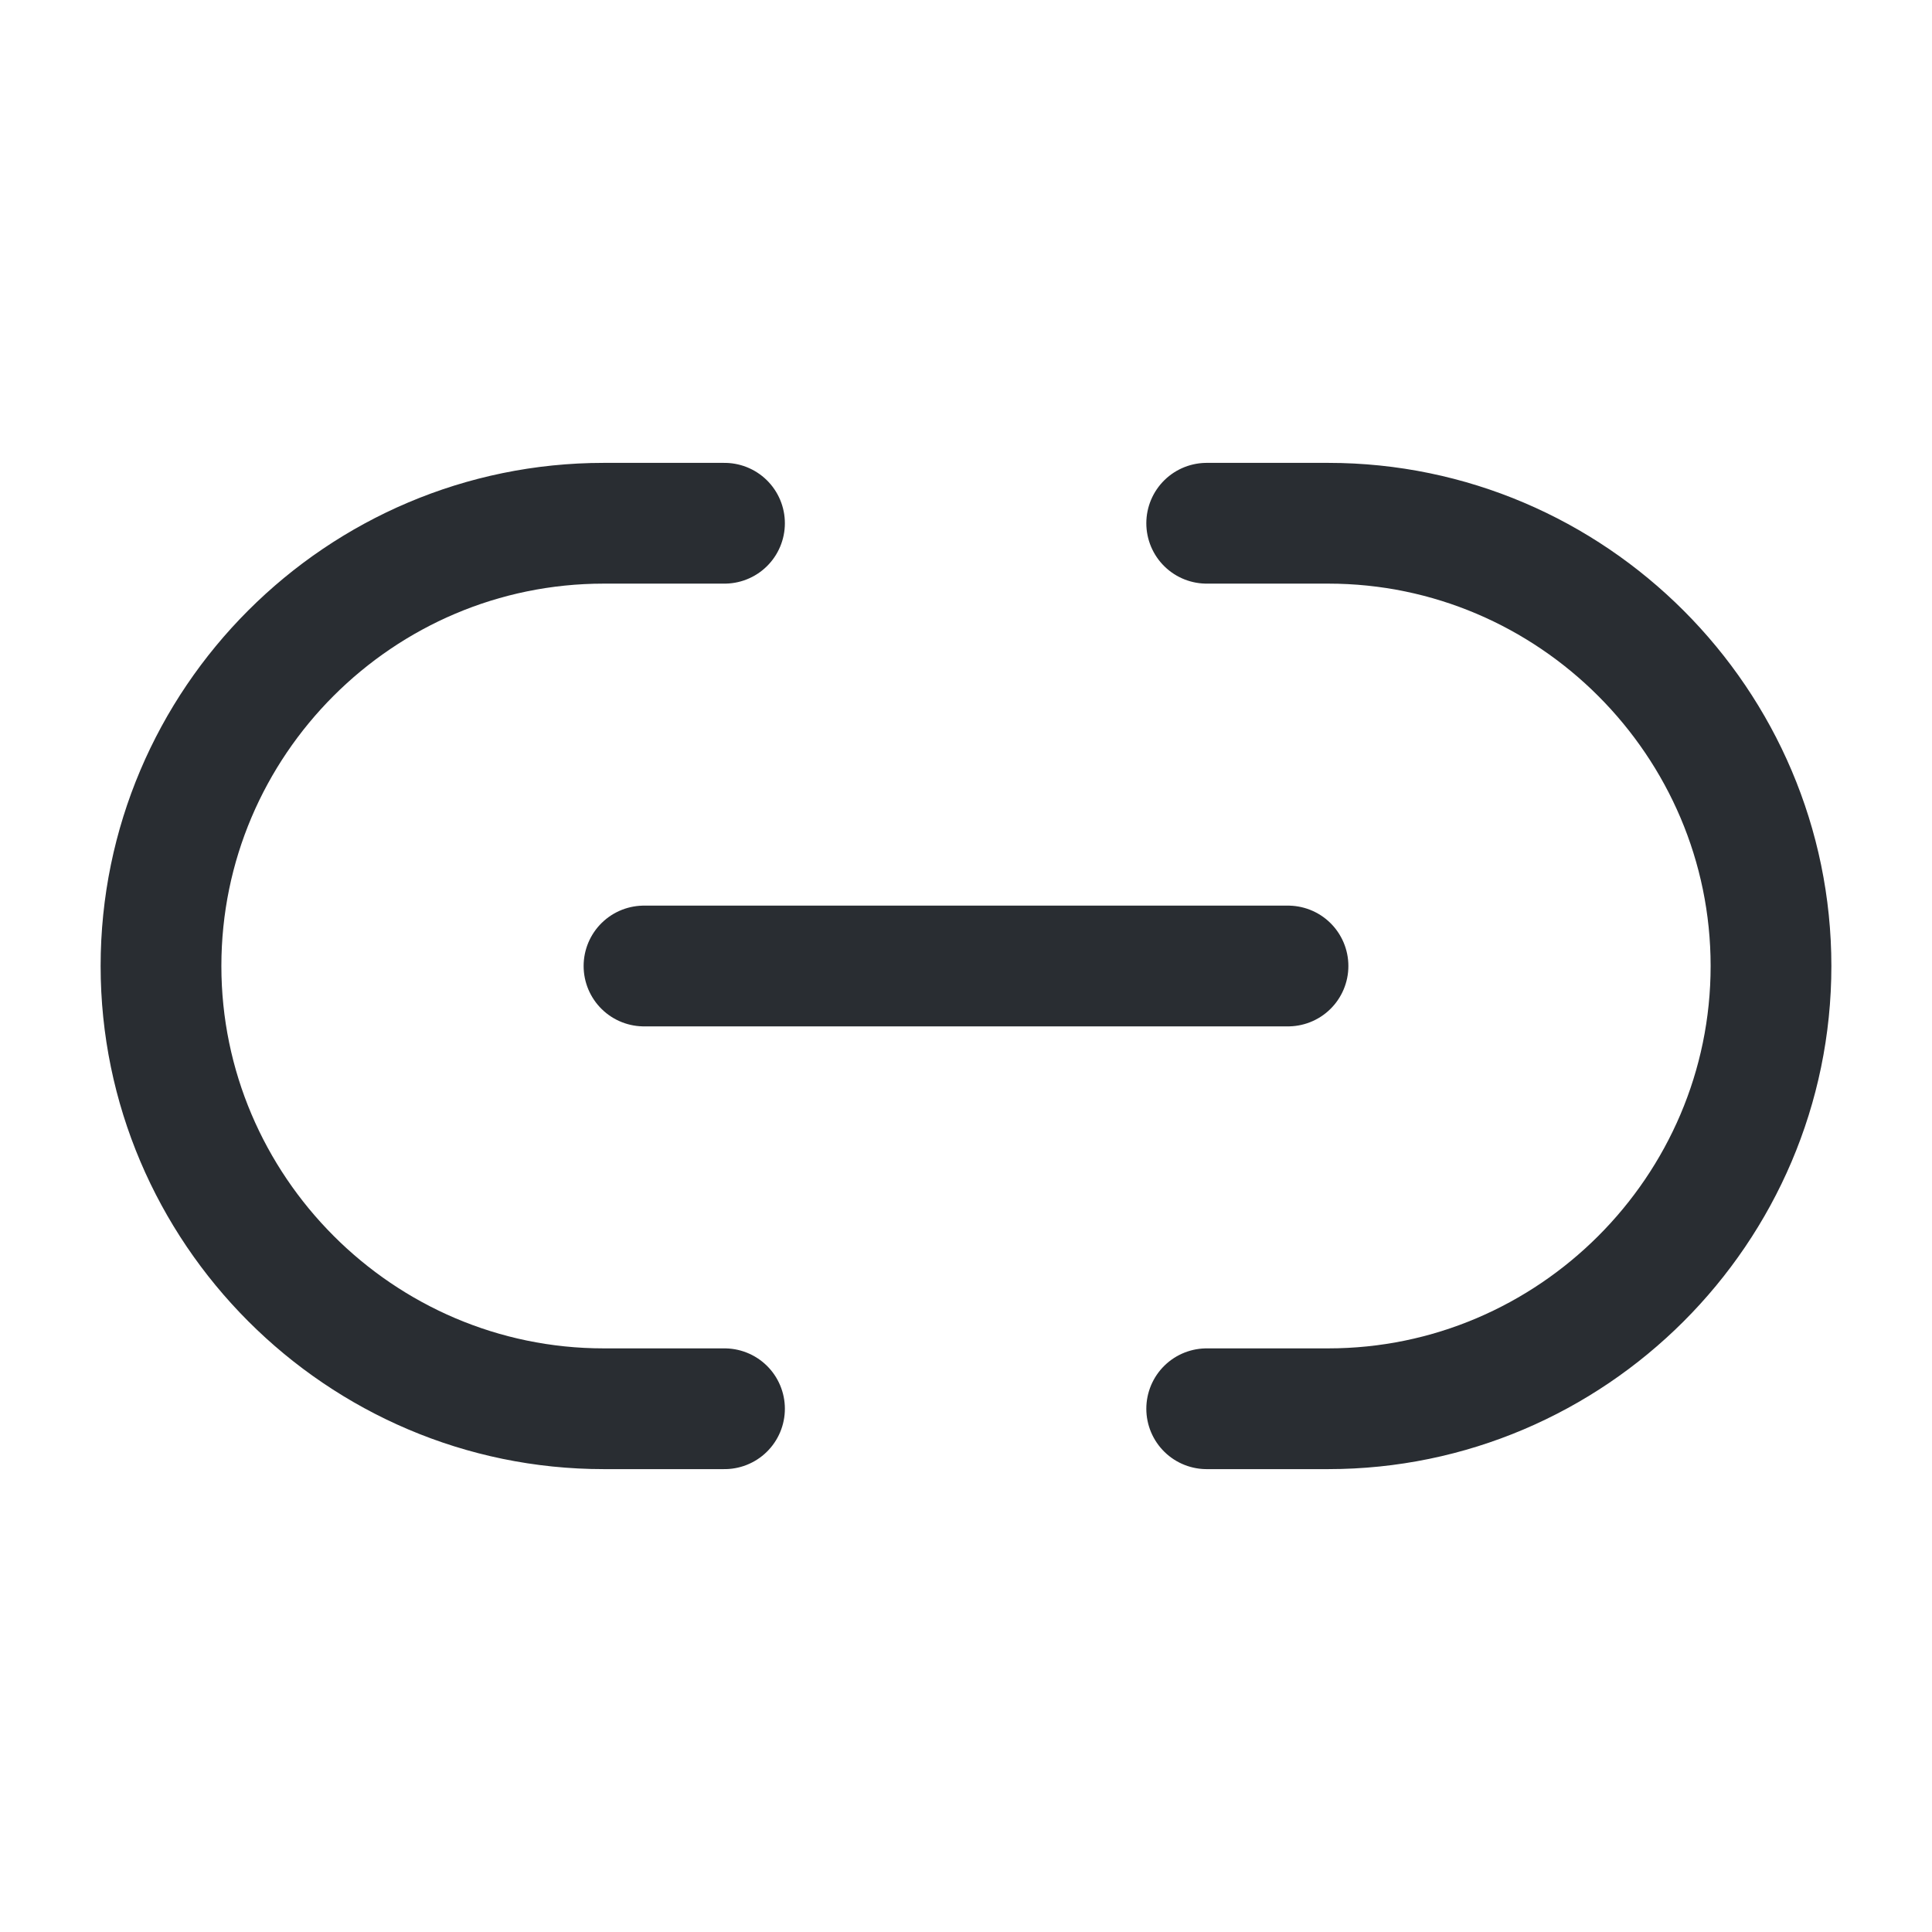 <svg width="24" height="24" viewBox="0 0 24 24" fill="none" xmlns="http://www.w3.org/2000/svg">
  <path d="M14.99 17.5H16.5C19.52 17.5 22 15.03 22 12C22 8.98 19.53 6.5 16.5 6.5H14.99" stroke="#292D32"
    stroke-width="1.5" stroke-linecap="round" stroke-linejoin="round" />
  <path d="M9 6.5H7.5C4.47 6.5 2 8.97 2 12C2 15.02 4.47 17.5 7.5 17.5H9" stroke="#292D32" stroke-width="1.5"
    stroke-linecap="round" stroke-linejoin="round" />
  <path d="M8 12H16" stroke="#292D32" stroke-width="1.5" stroke-linecap="round" stroke-linejoin="round" />
</svg>